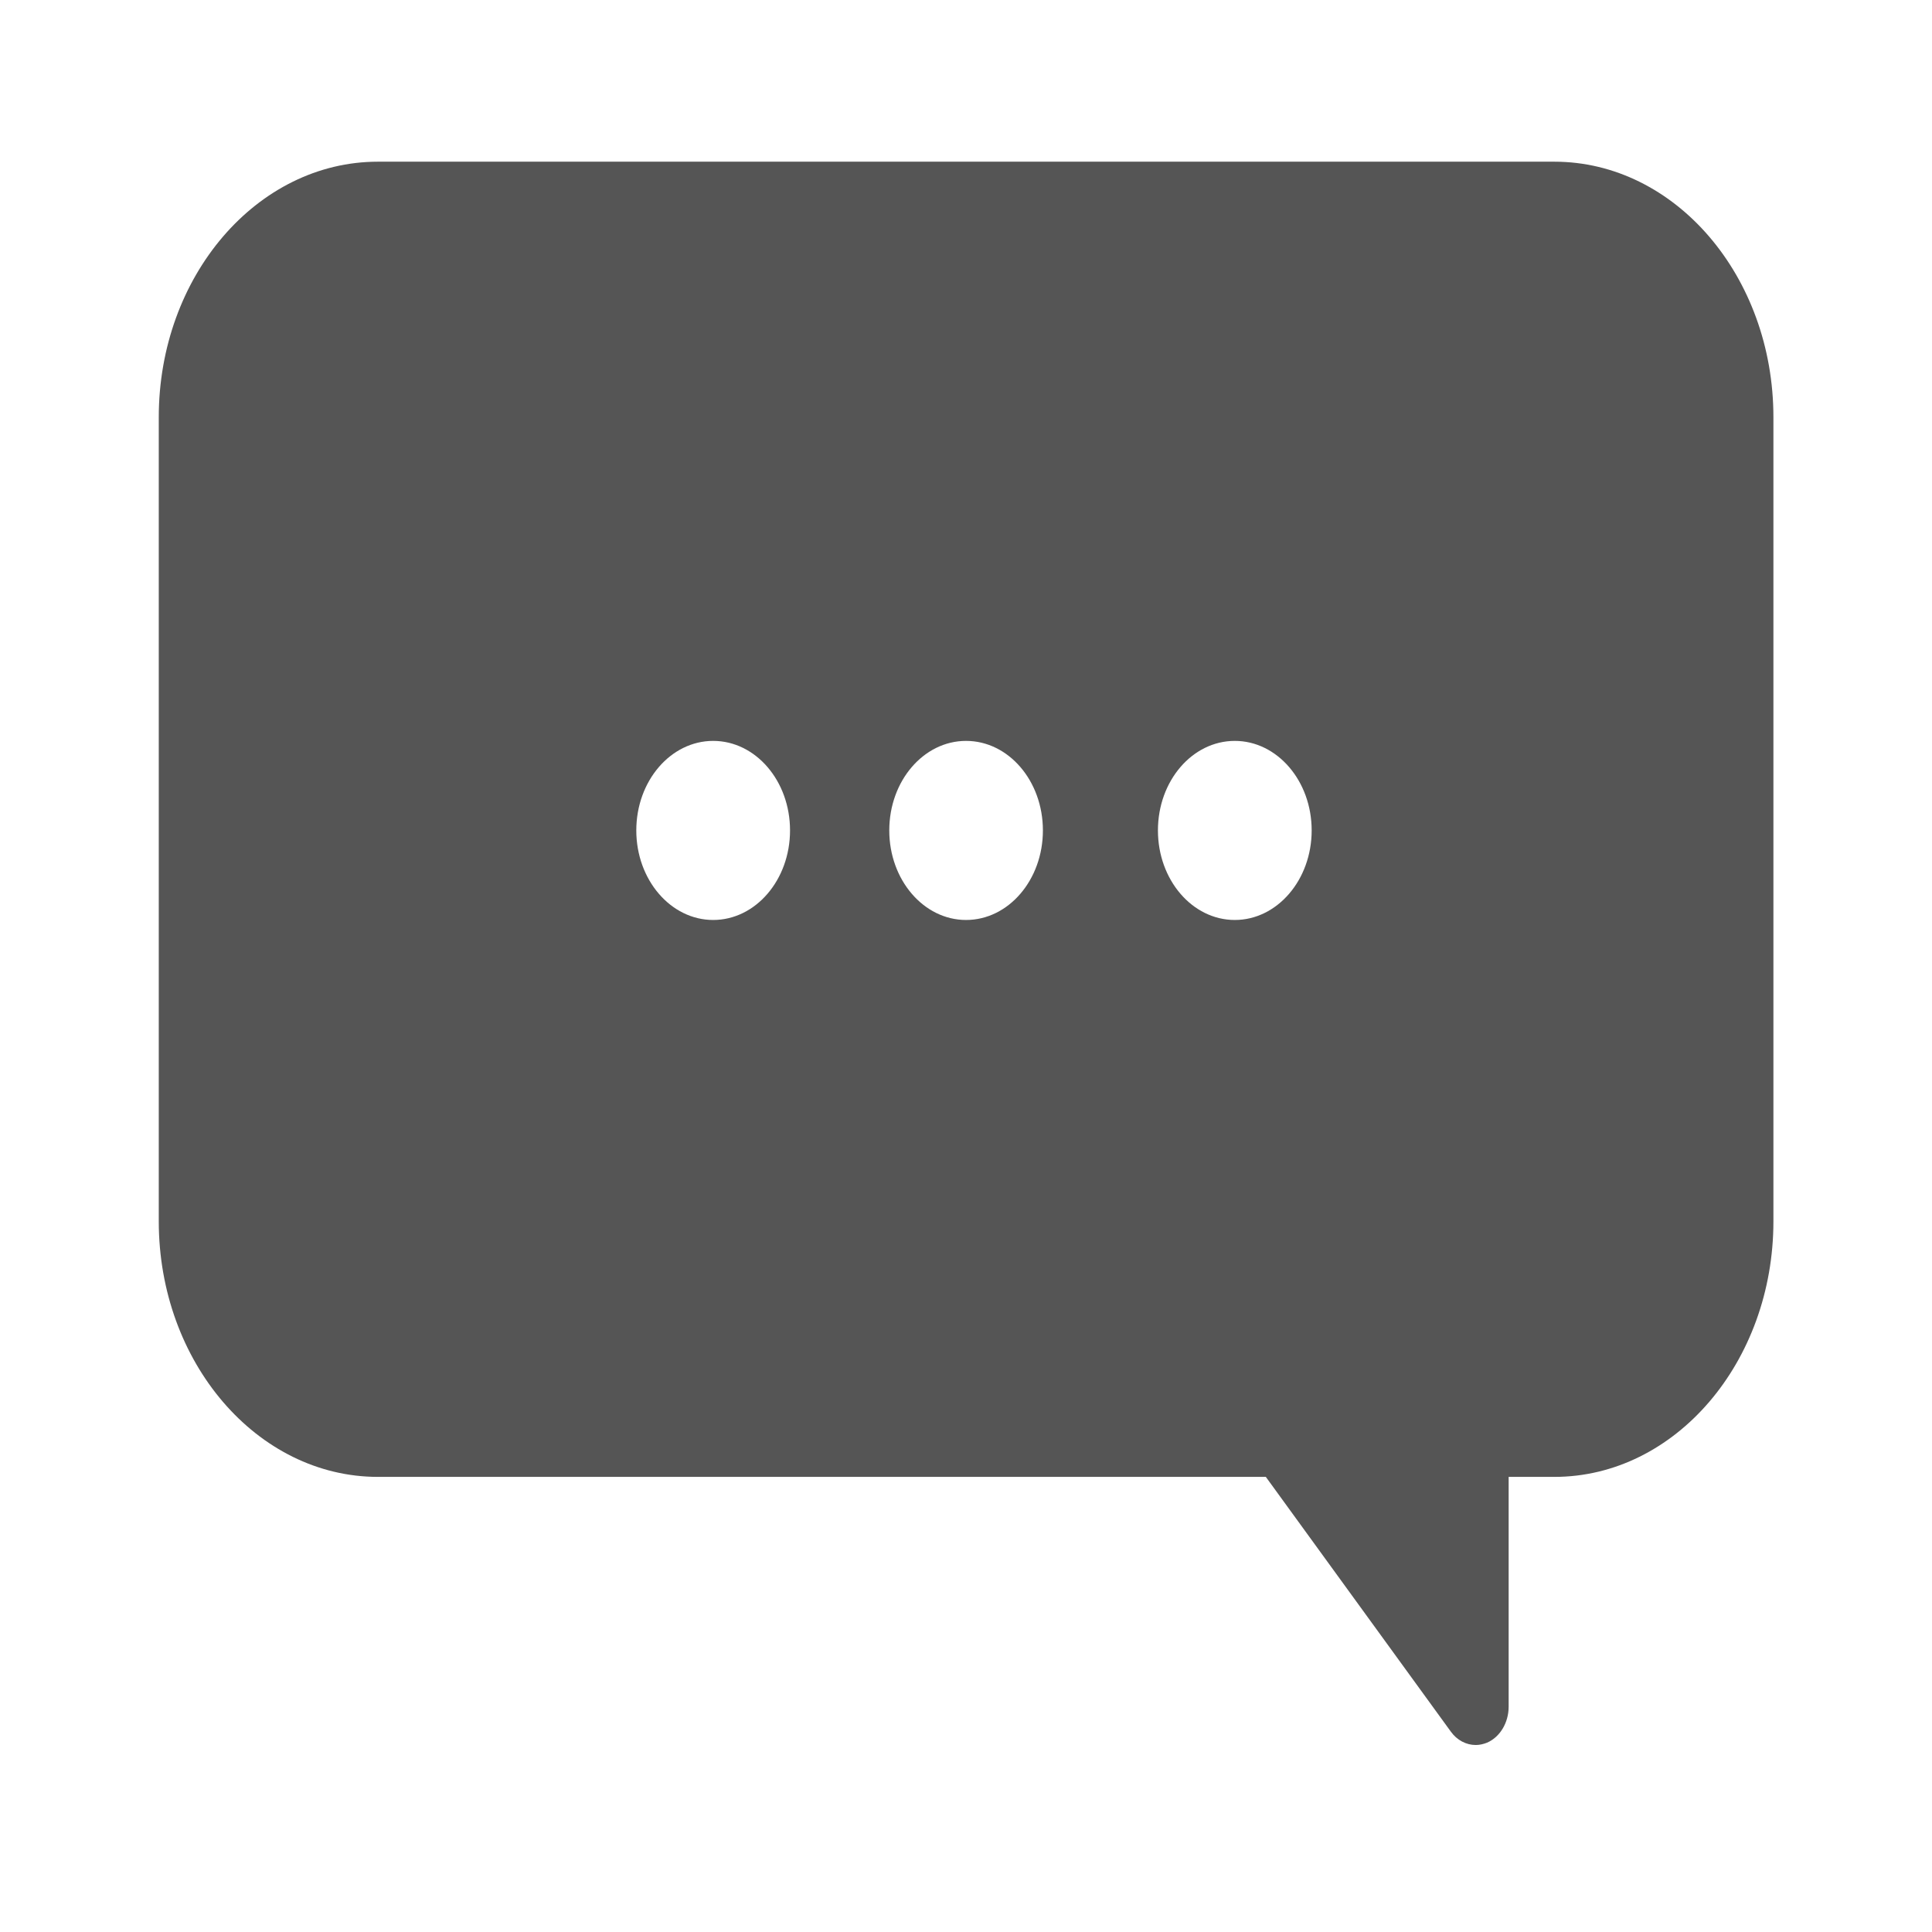 <svg xmlns="http://www.w3.org/2000/svg" viewBox="0 0 24 24"><g><path style="fill:#555" d="M -14.272 -4.467 L -25.153 -4.467 C -26.271 -4.467 -27.18 -3.547 -27.18 -2.415 L -27.18 4.042 C -27.18 5.173 -26.271 6.094 -25.153 6.094 L -16.94 6.094 L -15.23 8.138 C -15.172 8.209 -15.086 8.247 -14.998 8.247 C -14.963 8.247 -14.928 8.24 -14.893 8.228 C -14.774 8.183 -14.694 8.068 -14.694 7.939 L -14.694 6.094 L -14.271 6.094 C -13.154 6.094 -12.245 5.173 -12.245 4.042 L -12.245 -2.415 C -12.245 -3.547 -13.154 -4.467 -14.272 -4.467 Z M -22.052 1.622 C -22.444 1.622 -22.763 1.3 -22.763 0.903 C -22.763 0.505 -22.444 0.184 -22.052 0.184 C -21.659 0.184 -21.341 0.505 -21.341 0.903 C -21.341 1.3 -21.659 1.622 -22.052 1.622 Z M -19.713 1.622 C -20.105 1.622 -20.423 1.3 -20.423 0.903 C -20.423 0.505 -20.105 0.184 -19.713 0.184 C -19.32 0.184 -19.002 0.505 -19.002 0.903 C -19.002 1.3 -19.32 1.622 -19.713 1.622 Z M -17.227 1.622 C -17.62 1.622 -17.938 1.3 -17.938 0.903 C -17.938 0.505 -17.62 0.184 -17.227 0.184 C -16.835 0.184 -16.516 0.505 -16.516 0.903 C -16.516 1.3 -16.835 1.622 -17.227 1.622 Z" transform="matrix(1.343, 0, 0, 1.547, 38.475, 8.919)"/></g></svg>